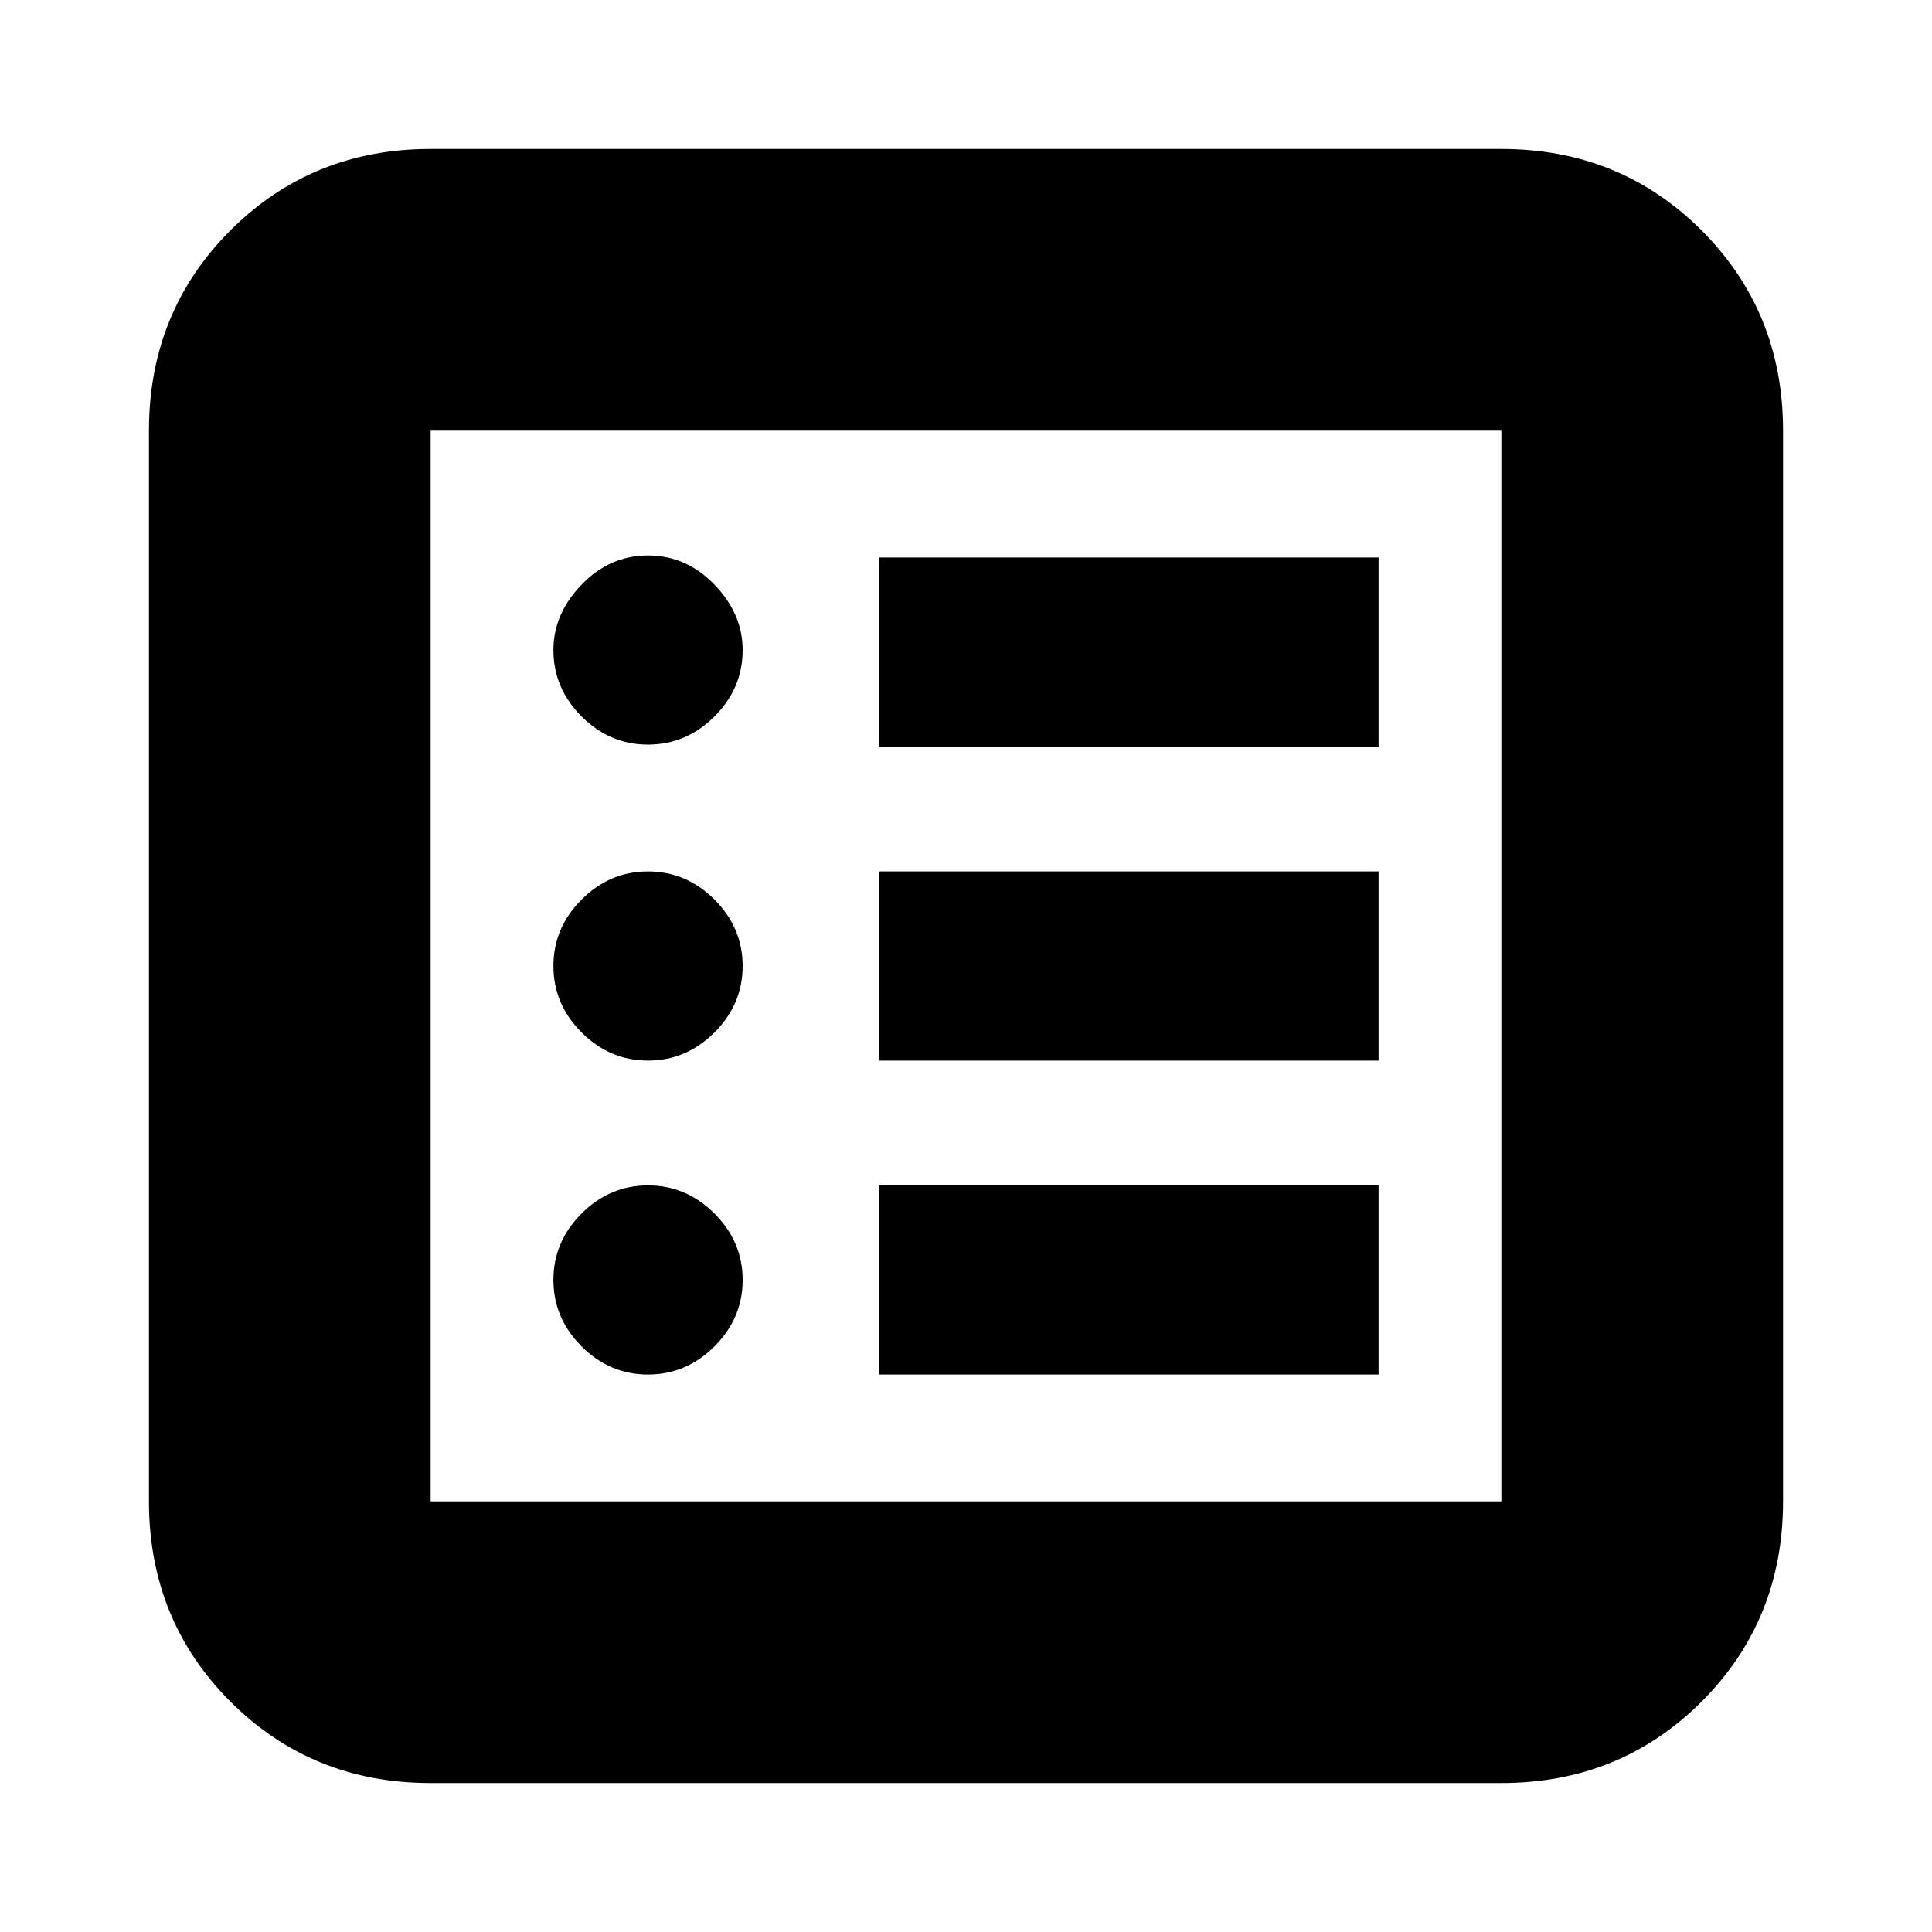 <svg xmlns="http://www.w3.org/2000/svg" height="20" width="20"><path d="M4.458 18.458Q3.229 18.458 2.385 17.615Q1.542 16.771 1.542 15.542V4.458Q1.542 3.229 2.385 2.385Q3.229 1.542 4.458 1.542H15.542Q16.771 1.542 17.615 2.385Q18.458 3.229 18.458 4.458V15.542Q18.458 16.771 17.615 17.615Q16.771 18.458 15.542 18.458ZM4.458 15.542H15.542Q15.542 15.542 15.542 15.542Q15.542 15.542 15.542 15.542V4.458Q15.542 4.458 15.542 4.458Q15.542 4.458 15.542 4.458H4.458Q4.458 4.458 4.458 4.458Q4.458 4.458 4.458 4.458V15.542Q4.458 15.542 4.458 15.542Q4.458 15.542 4.458 15.542ZM6.708 14.229Q7.104 14.229 7.396 13.938Q7.688 13.646 7.688 13.25Q7.688 12.854 7.396 12.562Q7.104 12.271 6.708 12.271Q6.312 12.271 6.021 12.562Q5.729 12.854 5.729 13.25Q5.729 13.646 6.021 13.938Q6.312 14.229 6.708 14.229ZM6.708 10.979Q7.104 10.979 7.396 10.688Q7.688 10.396 7.688 10Q7.688 9.604 7.396 9.312Q7.104 9.021 6.708 9.021Q6.312 9.021 6.021 9.312Q5.729 9.604 5.729 10Q5.729 10.396 6.021 10.688Q6.312 10.979 6.708 10.979ZM6.708 7.708Q7.104 7.708 7.396 7.417Q7.688 7.125 7.688 6.729Q7.688 6.354 7.396 6.052Q7.104 5.75 6.708 5.75Q6.312 5.75 6.021 6.052Q5.729 6.354 5.729 6.729Q5.729 7.125 6.021 7.417Q6.312 7.708 6.708 7.708ZM9.104 14.229H14.271V12.271H9.104ZM9.104 10.979H14.271V9.021H9.104ZM9.104 7.729H14.271V5.771H9.104ZM4.458 15.542Q4.458 15.542 4.458 15.542Q4.458 15.542 4.458 15.542V4.458Q4.458 4.458 4.458 4.458Q4.458 4.458 4.458 4.458Q4.458 4.458 4.458 4.458Q4.458 4.458 4.458 4.458V15.542Q4.458 15.542 4.458 15.542Q4.458 15.542 4.458 15.542Z"/></svg>